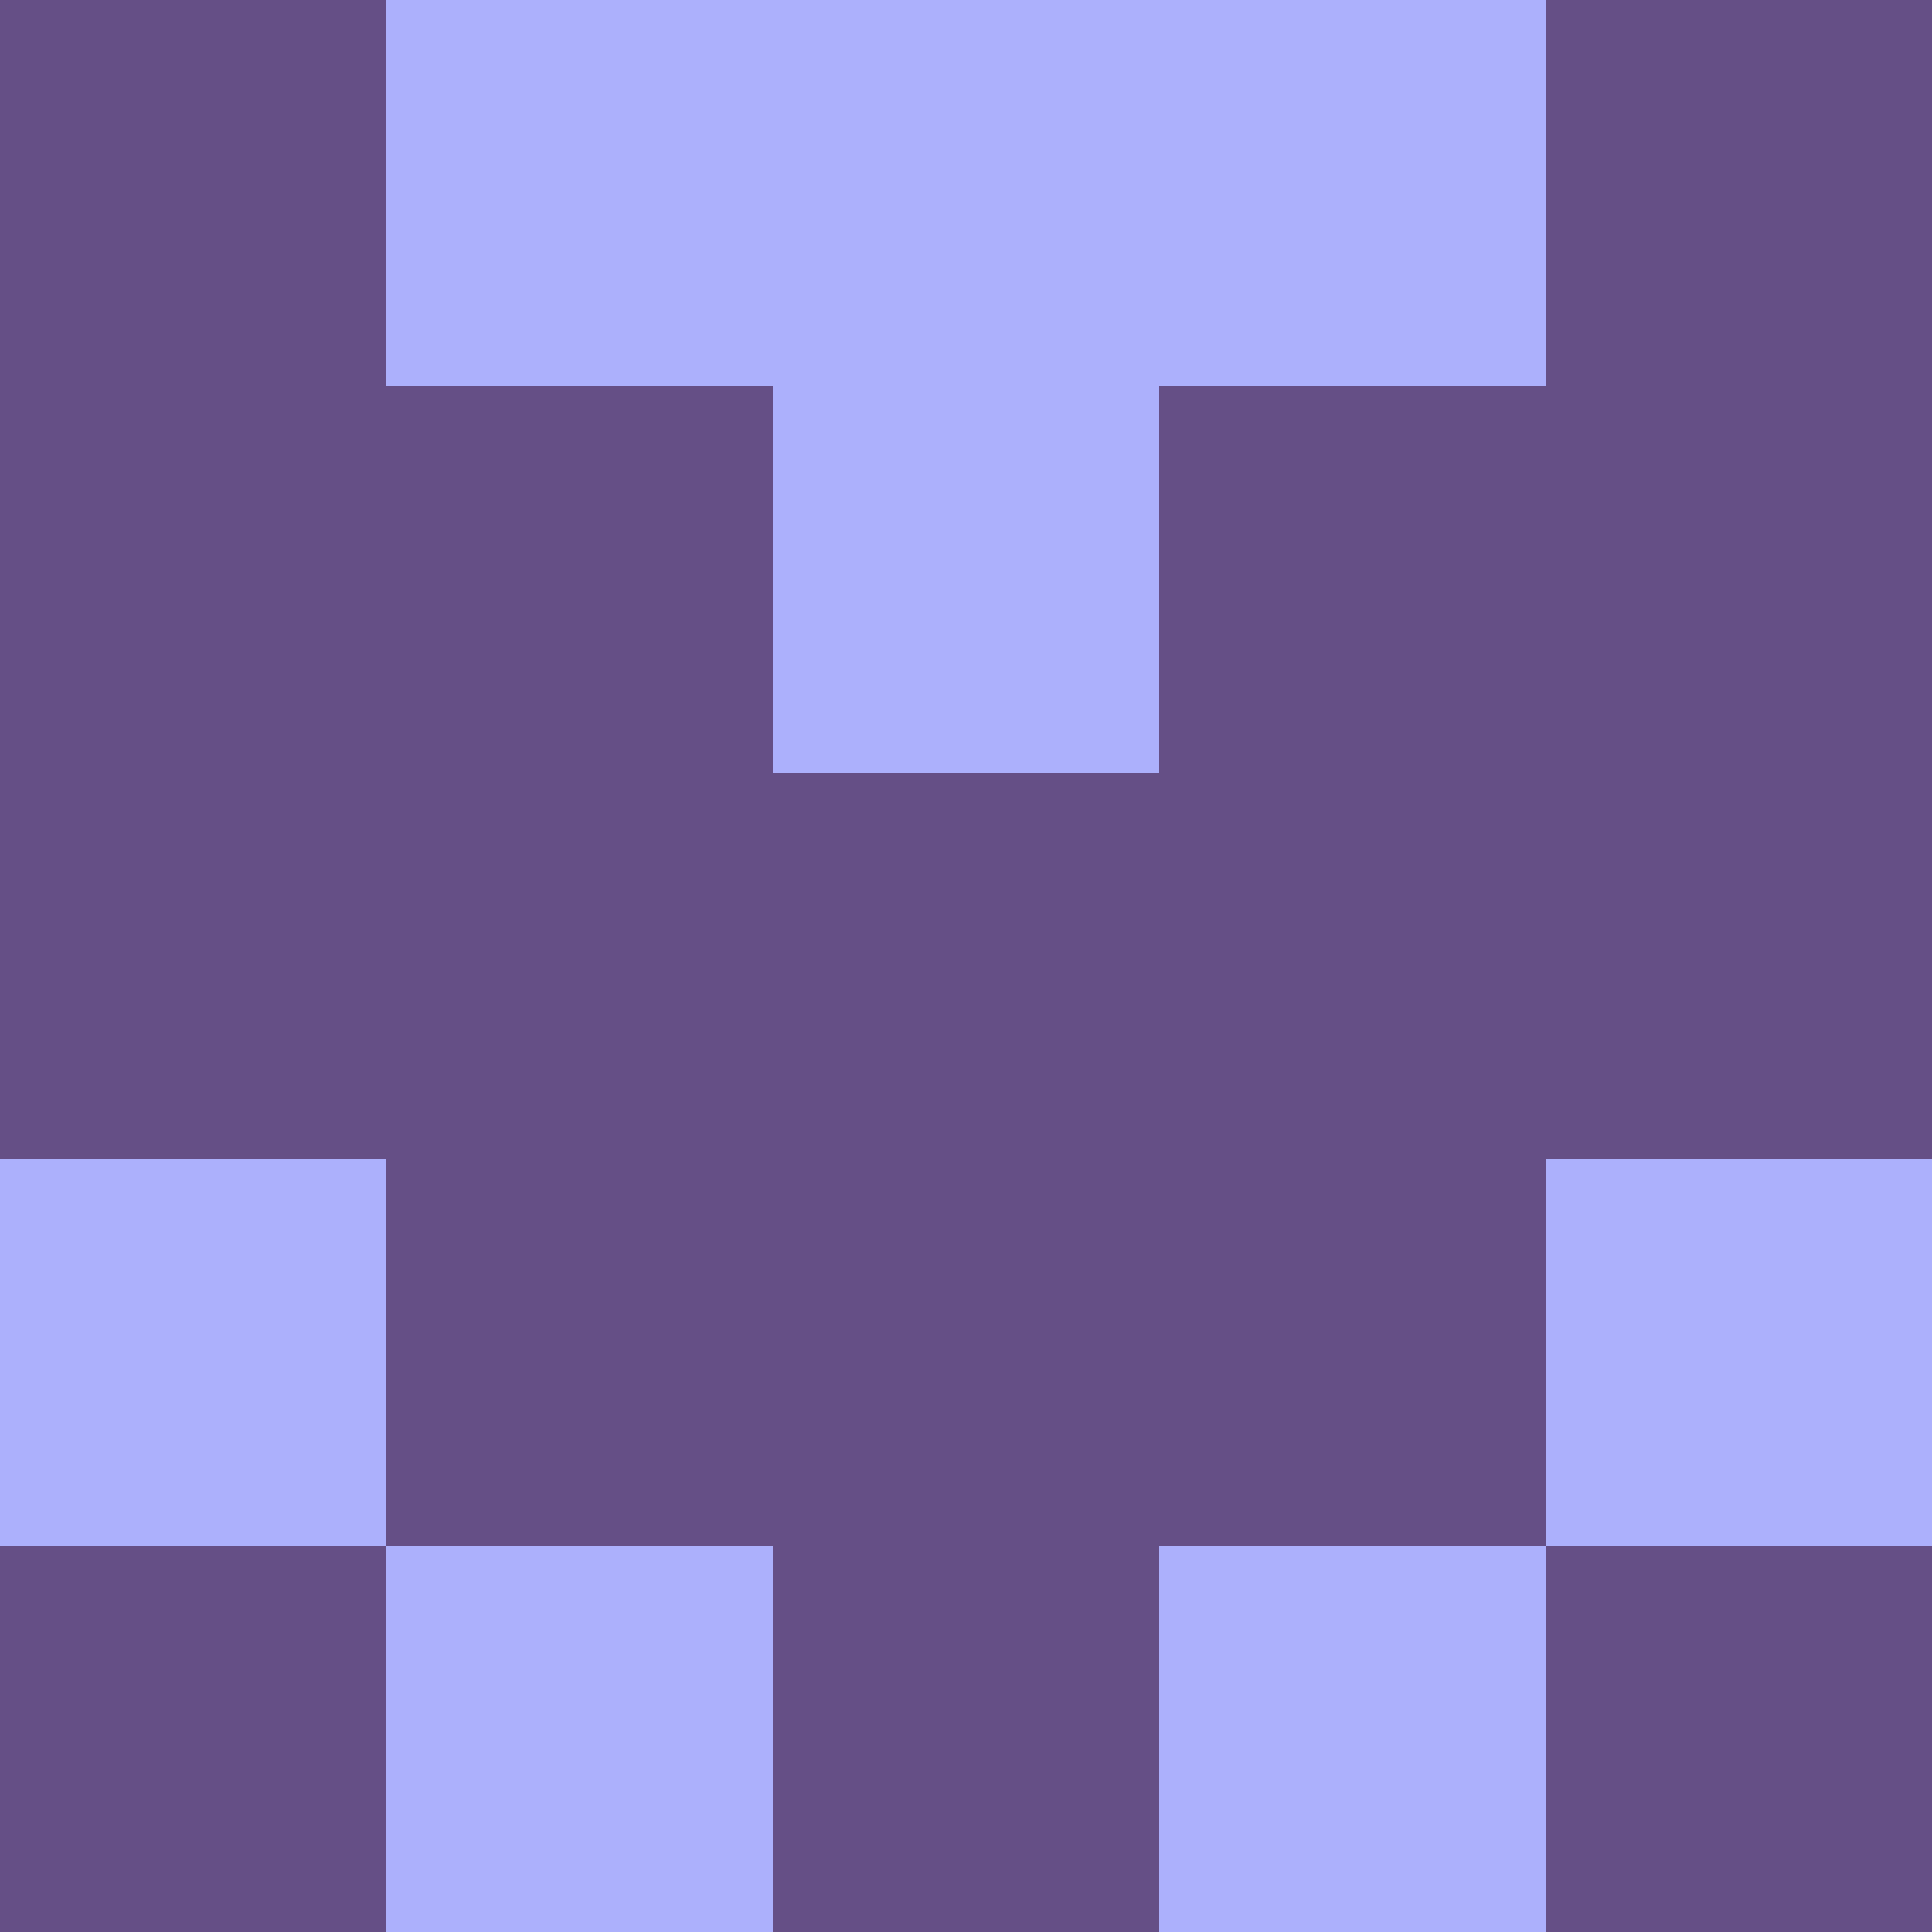 <?xml version="1.0" encoding="utf-8"?>
<!DOCTYPE svg PUBLIC "-//W3C//DTD SVG 20010904//EN"
        "http://www.w3.org/TR/2001/REC-SVG-20010904/DTD/svg10.dtd">

<svg width="400" height="400" viewBox="0 0 5 5"
    xmlns="http://www.w3.org/2000/svg"
    xmlns:xlink="http://www.w3.org/1999/xlink">
            <rect x="0" y="0" width="1" height="1" fill="#654F86" />
        <rect x="0" y="1" width="1" height="1" fill="#654F86" />
        <rect x="0" y="2" width="1" height="1" fill="#654F86" />
        <rect x="0" y="3" width="1" height="1" fill="#ACB0FC" />
        <rect x="0" y="4" width="1" height="1" fill="#654F86" />
                <rect x="1" y="0" width="1" height="1" fill="#ACB0FC" />
        <rect x="1" y="1" width="1" height="1" fill="#654F86" />
        <rect x="1" y="2" width="1" height="1" fill="#654F86" />
        <rect x="1" y="3" width="1" height="1" fill="#654F86" />
        <rect x="1" y="4" width="1" height="1" fill="#ACB0FC" />
                <rect x="2" y="0" width="1" height="1" fill="#ACB0FC" />
        <rect x="2" y="1" width="1" height="1" fill="#ACB0FC" />
        <rect x="2" y="2" width="1" height="1" fill="#654F86" />
        <rect x="2" y="3" width="1" height="1" fill="#654F86" />
        <rect x="2" y="4" width="1" height="1" fill="#654F86" />
                <rect x="3" y="0" width="1" height="1" fill="#ACB0FC" />
        <rect x="3" y="1" width="1" height="1" fill="#654F86" />
        <rect x="3" y="2" width="1" height="1" fill="#654F86" />
        <rect x="3" y="3" width="1" height="1" fill="#654F86" />
        <rect x="3" y="4" width="1" height="1" fill="#ACB0FC" />
                <rect x="4" y="0" width="1" height="1" fill="#654F86" />
        <rect x="4" y="1" width="1" height="1" fill="#654F86" />
        <rect x="4" y="2" width="1" height="1" fill="#654F86" />
        <rect x="4" y="3" width="1" height="1" fill="#ACB0FC" />
        <rect x="4" y="4" width="1" height="1" fill="#654F86" />
        
</svg>


